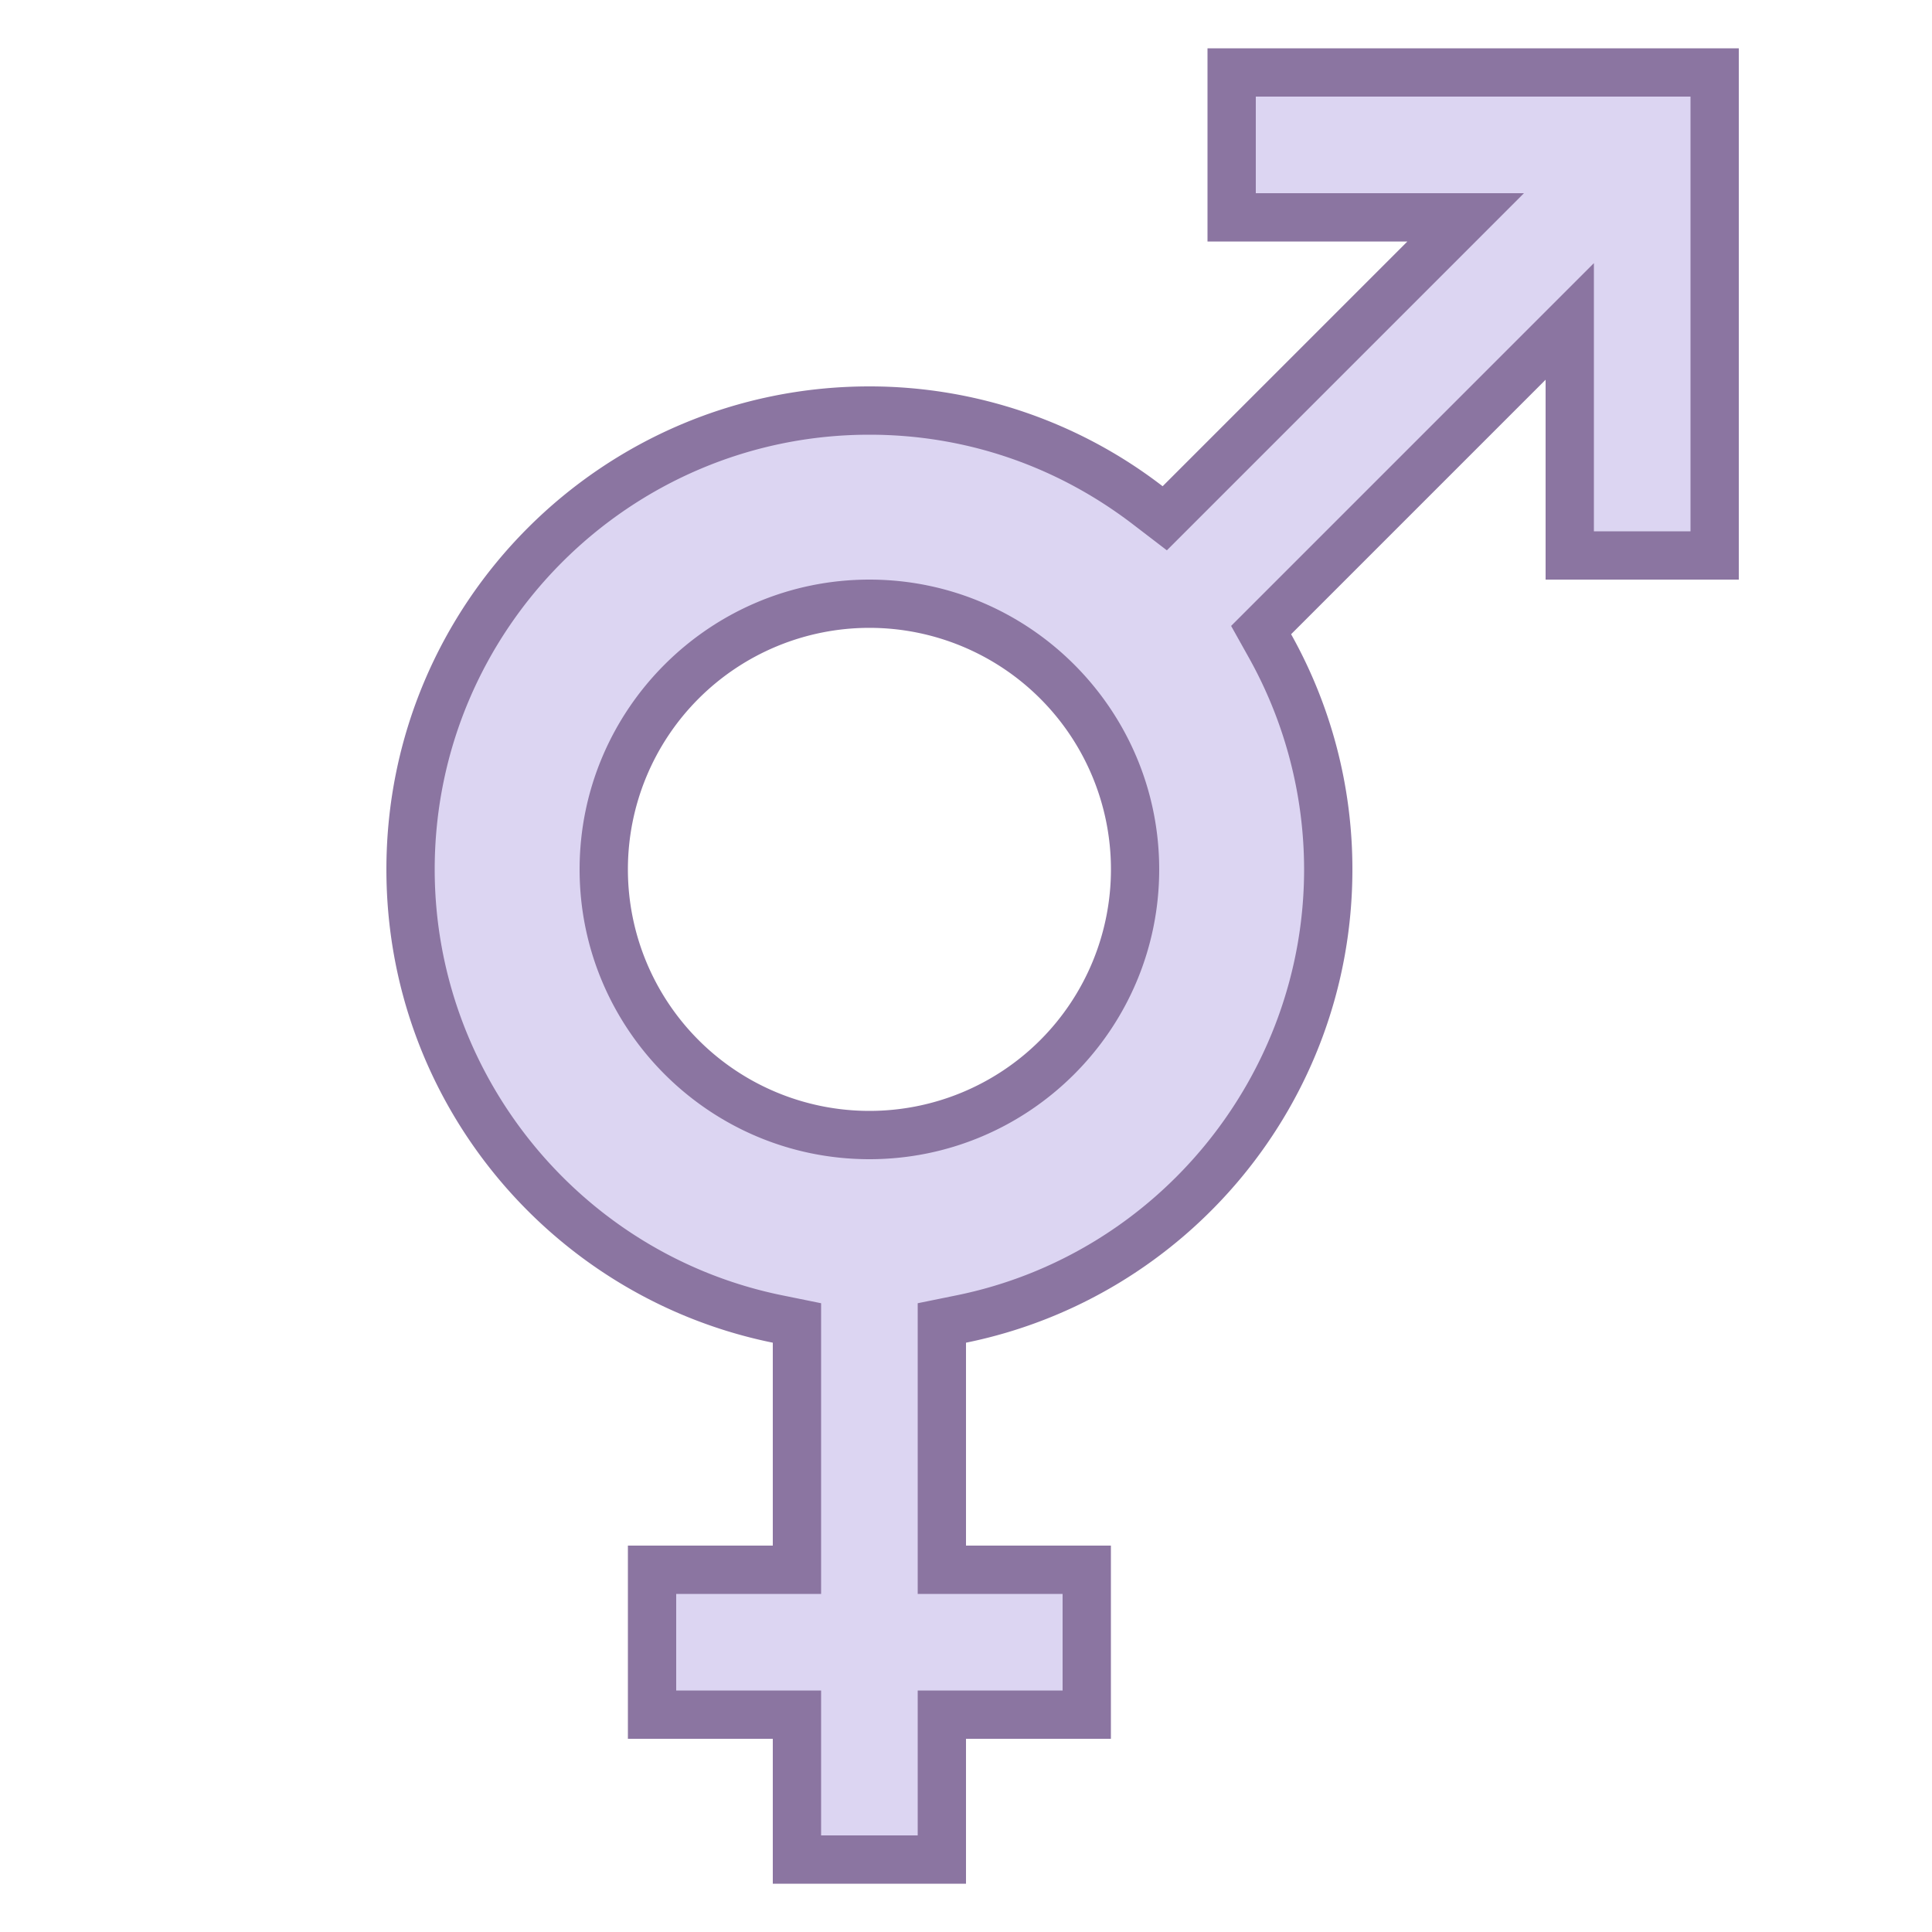 <svg viewBox="0 0 40 40" xmlns="http://www.w3.org/2000/svg"><path d="M16.5 38.5v-3h-3v-3h3v-5.109l-.4-.082C11.696 26.415 8.5 22.5 8.5 18c0-5.238 4.262-9.5 9.5-9.5 2.097 0 4.091.679 5.768 1.963l.348.267 6.229-6.23H25.5v-3h10v10h-3V6.655l-6.391 6.39.185.33A9.5 9.5 0 0127.5 18c0 4.5-3.196 8.415-7.6 9.309l-.4.082V32.5h3v3h-3v3h-3zm1.5-26c-3.032 0-5.5 2.468-5.5 5.5s2.468 5.5 5.5 5.5 5.5-2.468 5.5-5.5-2.468-5.5-5.5-5.5z" fill="#dcd5f2"></path><path d="M35 2v9h-2V5.448l-1.707 1.707-5.269 5.269-.535.535.369.66A9.003 9.003 0 0127 18c0 4.263-3.028 7.972-7.199 8.819l-.801.163V33h3v2h-3v3h-2v-3h-3v-2h3v-6.018l-.801-.163C12.028 25.972 9 22.263 9 18c0-4.963 4.037-9 9-9 1.986 0 3.875.643 5.463 1.861l.696.533.62-.62 5.067-5.067L31.552 4H26V2h9M18 24c3.308 0 6-2.692 6-6s-2.692-6-6-6-6 2.692-6 6 2.692 6 6 6M36 1H25v4h4.138l-5.067 5.067A9.944 9.944 0 0018 8C12.477 8 8 12.477 8 18c0 4.838 3.436 8.872 8 9.799V32h-3v4h3v3h4v-3h3v-4h-3v-4.201c4.564-.927 8-4.961 8-9.799a9.945 9.945 0 00-1.269-4.869L32 7.862V12h4V1zM18 23a5 5 0 11.001-10.001A5 5 0 0118 23z" fill="#8b75a1"></path></svg>